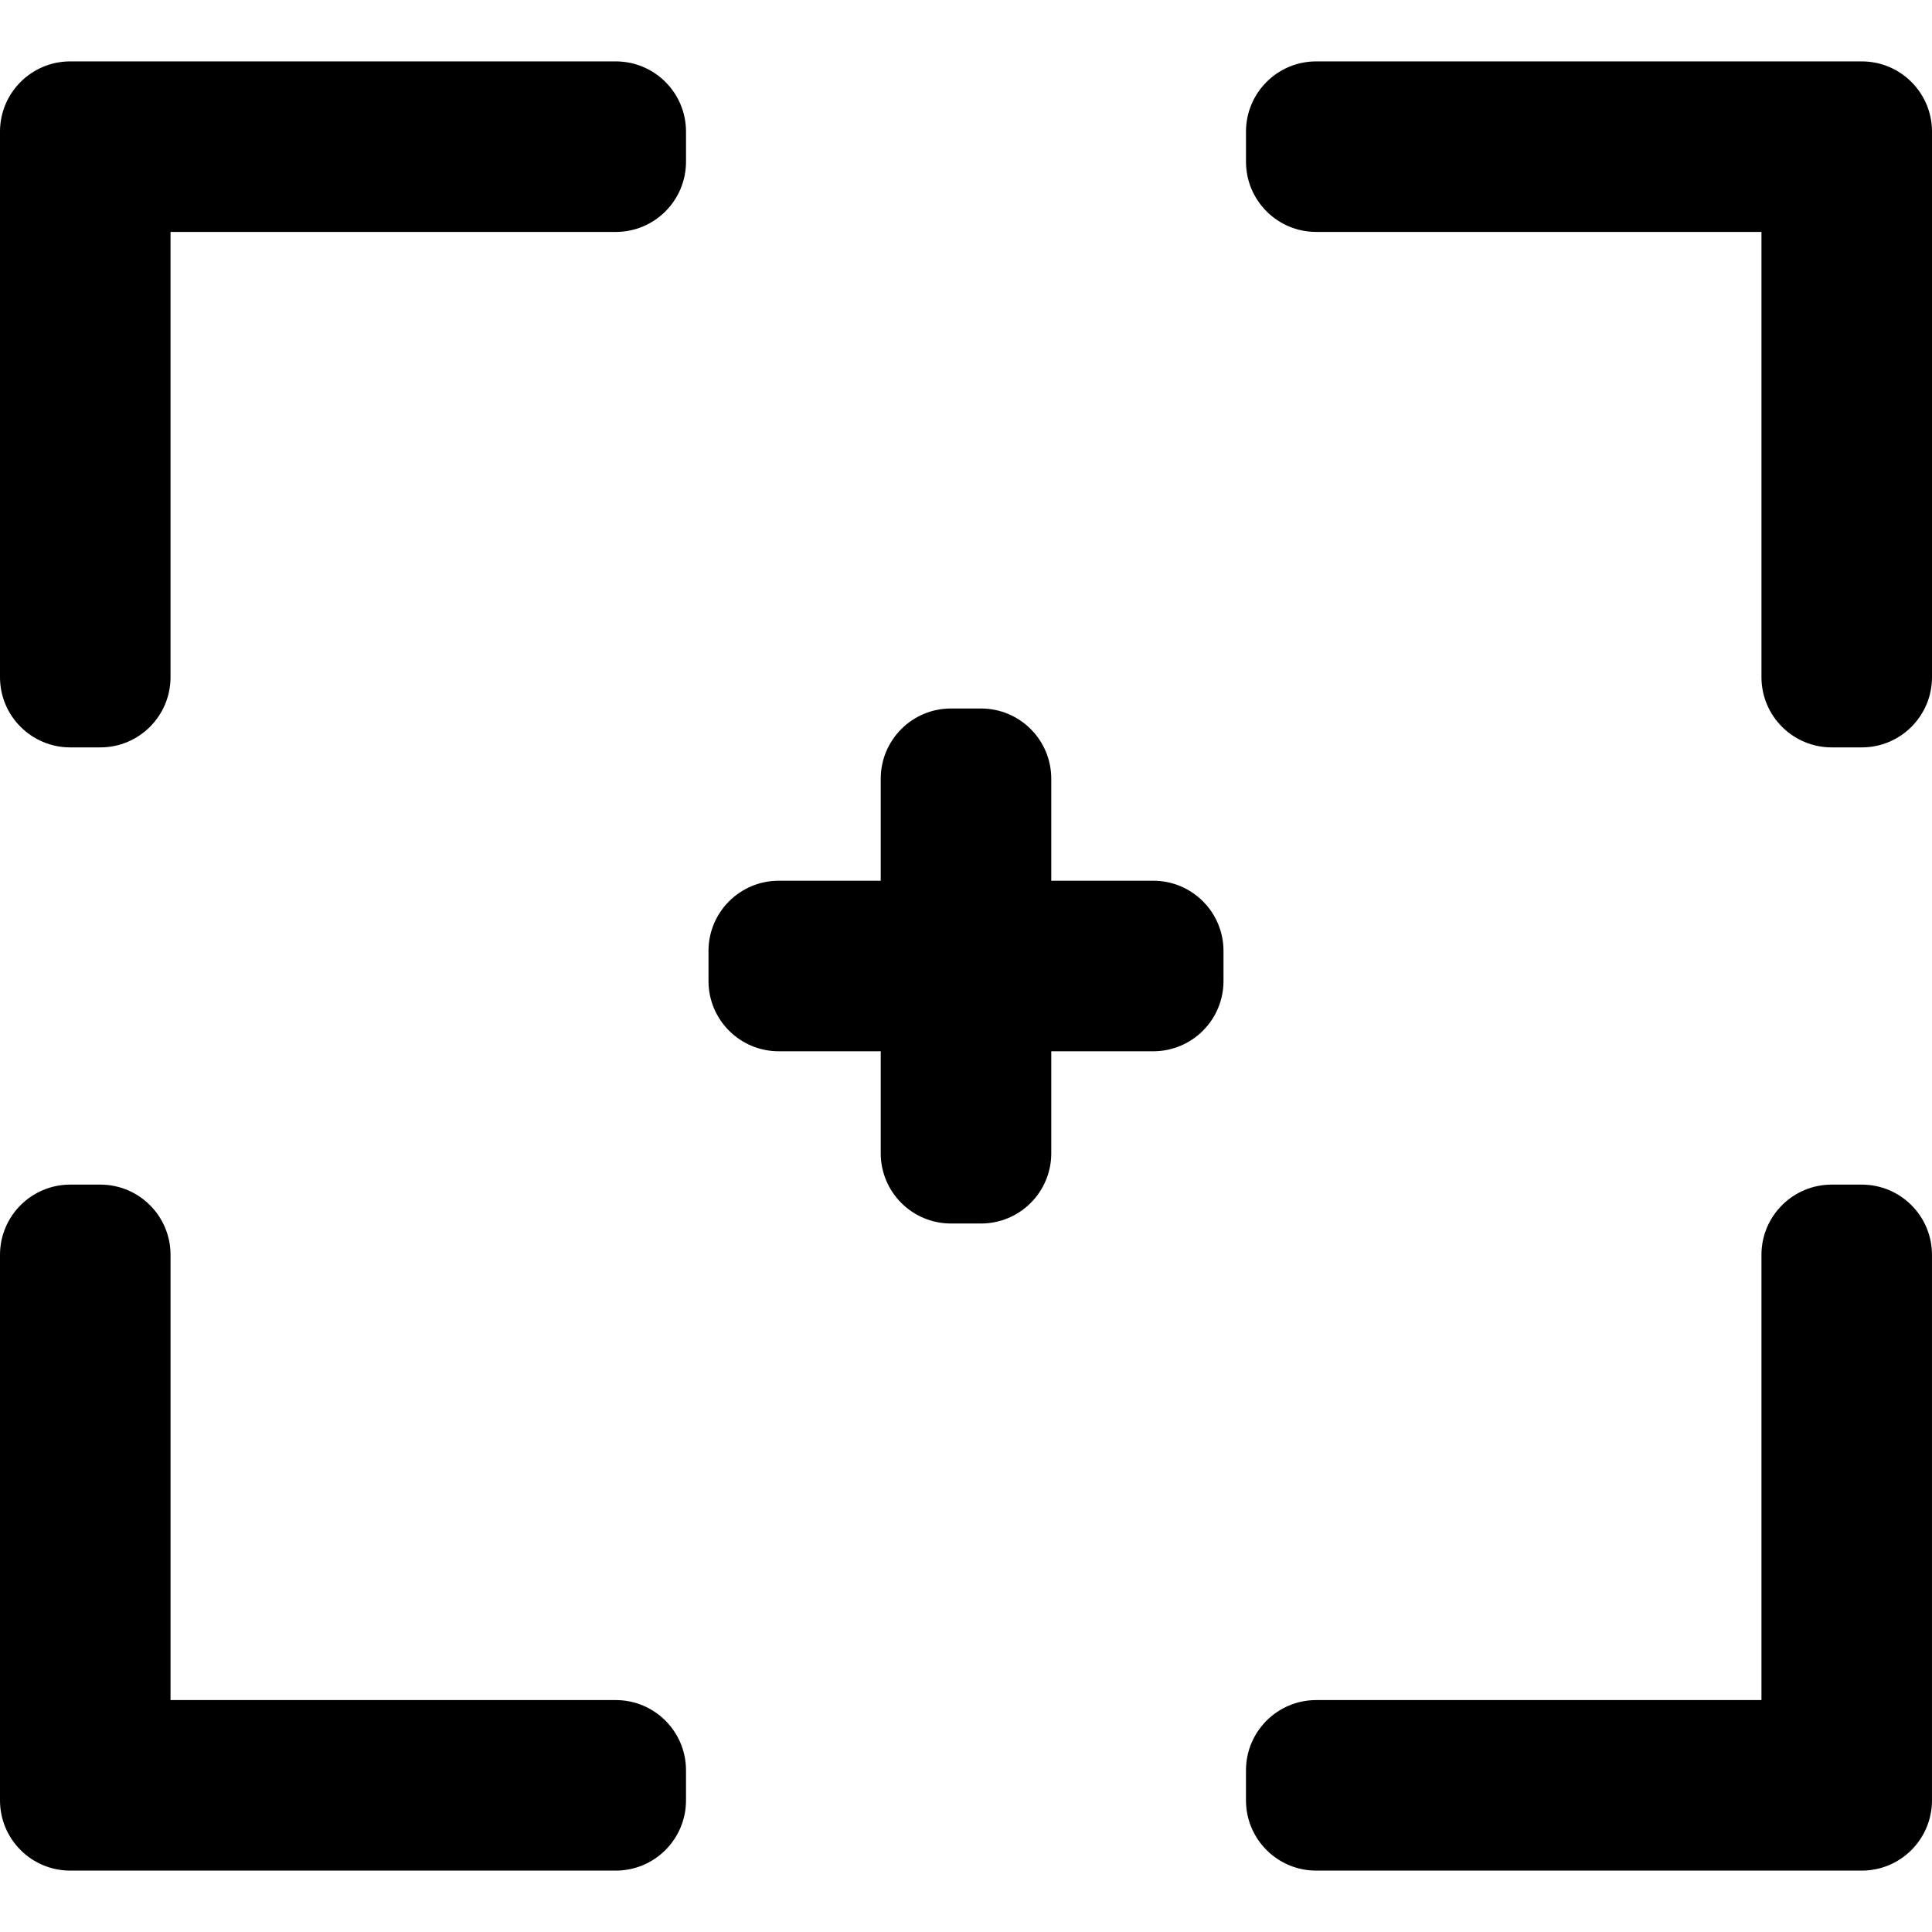 <?xml version="1.0" encoding="iso-8859-1"?>
<!-- Generator: Adobe Illustrator 16.0.0, SVG Export Plug-In . SVG Version: 6.00 Build 0)  -->
<!DOCTYPE svg PUBLIC "-//W3C//DTD SVG 1.1//EN" "http://www.w3.org/Graphics/SVG/1.1/DTD/svg11.dtd">
<svg version="1.1" id="Capa_1" xmlns="http://www.w3.org/2000/svg"  x="0px" y="0px"
	 width="412.649px" height="412.65px" viewBox="0 0 412.649 412.65" style="enable-background:new 0 0 412.649 412.65;"
	 xml:space="preserve">
<g>
	<g>
		<g>
			<path d="M397.648,13.113H281.126c-8.284,0-15,6.716-15,15v6.424c0,8.284,6.716,15,15,15h95.099v95.096c0,8.284,6.717,15,15,15
				h6.425c8.283,0,15-6.716,15-15V28.113C412.648,19.829,405.933,13.113,397.648,13.113z"/>
			<path d="M131.522,13.113H15c-8.284,0-15,6.716-15,15v116.52c0,8.284,6.716,15,15,15h6.424c8.284,0,15-6.716,15-15V49.537h95.098
				c8.284,0,15-6.716,15-15v-6.424C146.522,19.829,139.806,13.113,131.522,13.113z"/>
			<path d="M131.522,363.113H36.424v-95.096c0-8.284-6.716-15-15-15H15c-8.284,0-15,6.716-15,15v116.52c0,8.284,6.716,15,15,15
				h116.521c8.284,0,15-6.716,15-15v-6.424C146.522,369.829,139.806,363.113,131.522,363.113z"/>
			<path d="M397.648,253.017h-6.425c-8.283,0-15,6.716-15,15v95.096h-95.099c-8.284,0-15,6.716-15,15v6.424c0,8.284,6.716,15,15,15
				h116.521c8.283,0,15-6.716,15-15v-116.52C412.648,259.733,405.933,253.017,397.648,253.017z"/>
			<path d="M246.324,188.113h-21.788v-21.788c0-8.284-6.716-15-15-15h-6.424c-8.284,0-15,6.716-15,15v21.788h-21.788
				c-8.284,0-15,6.716-15,15v6.424c0,8.284,6.716,15,15,15h21.788v21.788c0,8.284,6.716,15,15,15h6.424c8.284,0,15-6.716,15-15
				v-21.788h21.788c8.284,0,15-6.716,15-15v-6.424C261.324,194.829,254.608,188.113,246.324,188.113z"/>
		</g>
	</g>
</g>
<g>
</g>
<g>
</g>
<g>
</g>
<g>
</g>
<g>
</g>
<g>
</g>
<g>
</g>
<g>
</g>
<g>
</g>
<g>
</g>
<g>
</g>
<g>
</g>
<g>
</g>
<g>
</g>
<g>
</g>
</svg>
